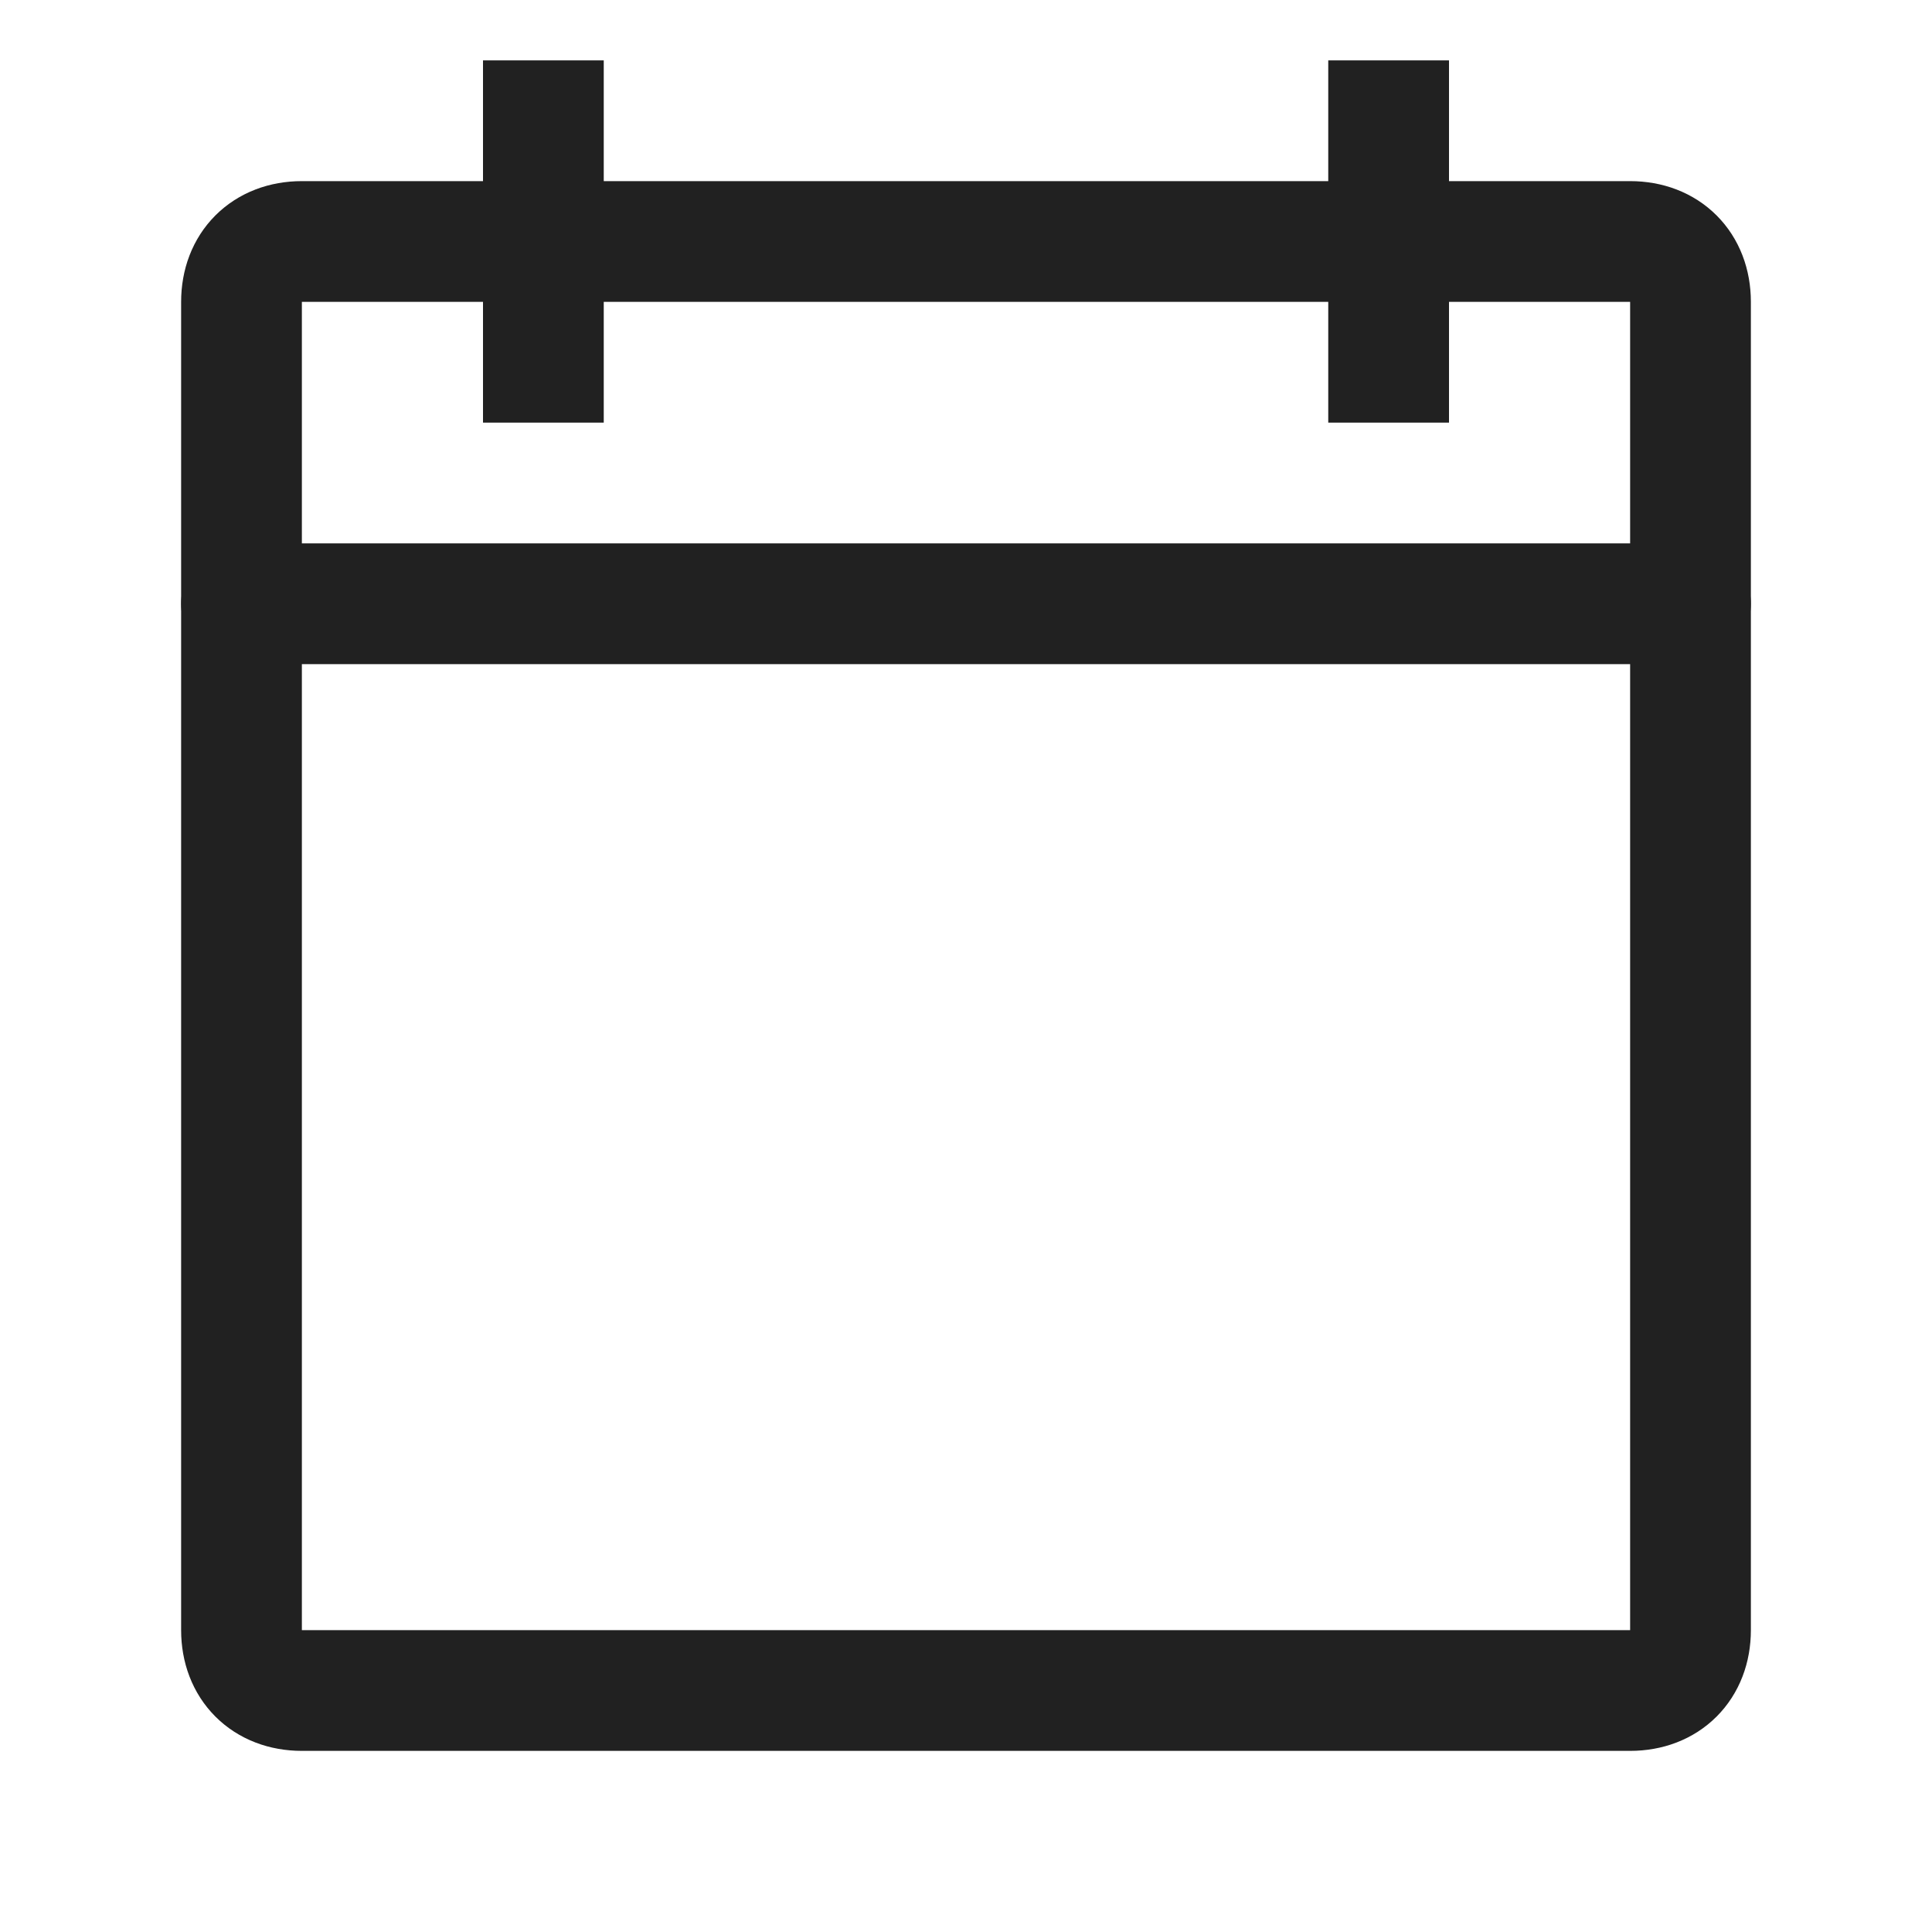 <?xml version="1.0" encoding="utf-8"?>
<!-- Generator: Adobe Illustrator 25.2.0, SVG Export Plug-In . SVG Version: 6.00 Build 0)  -->
<svg version="1.1" id="Ebene_1" xmlns="http://www.w3.org/2000/svg" xmlns:xlink="http://www.w3.org/1999/xlink" x="0px" y="0px"
	 viewBox="0 0 32 32" style="enable-background:new 0 0 32 32;" xml:space="preserve">
<style type="text/css">
	.st0{fill:none;}
	.st1{fill:none;stroke:#212121;stroke-width:2;stroke-linecap:round;stroke-miterlimit:10;}
	.st2{fill:none;stroke:#212121;stroke-width:2;stroke-linecap:square;stroke-linejoin:round;stroke-miterlimit:10;}
	.st3{fill:none;stroke:#212121;stroke-width:2;stroke-linejoin:round;stroke-miterlimit:10;}
</style>
<path class="st0" d="M32,0v31c0,0.6-0.4,1-1,1H1c-0.6,0-1-0.4-1-1V0H32z"/>
<g>
	<path class="st1" d="M4,10h24"/>
	<path class="st2" d="M4,5v22c0,0.6,0.4,1,1,1h22c0.6,0,1-0.4,1-1V5c0-0.6-0.4-1-1-1H5C4.4,4,4,4.4,4,5z"/>
</g>
<line class="st3" x1="9" y1="1" x2="9" y2="7"/>
<line class="st3" x1="23" y1="1" x2="23" y2="7"/>
</svg>
